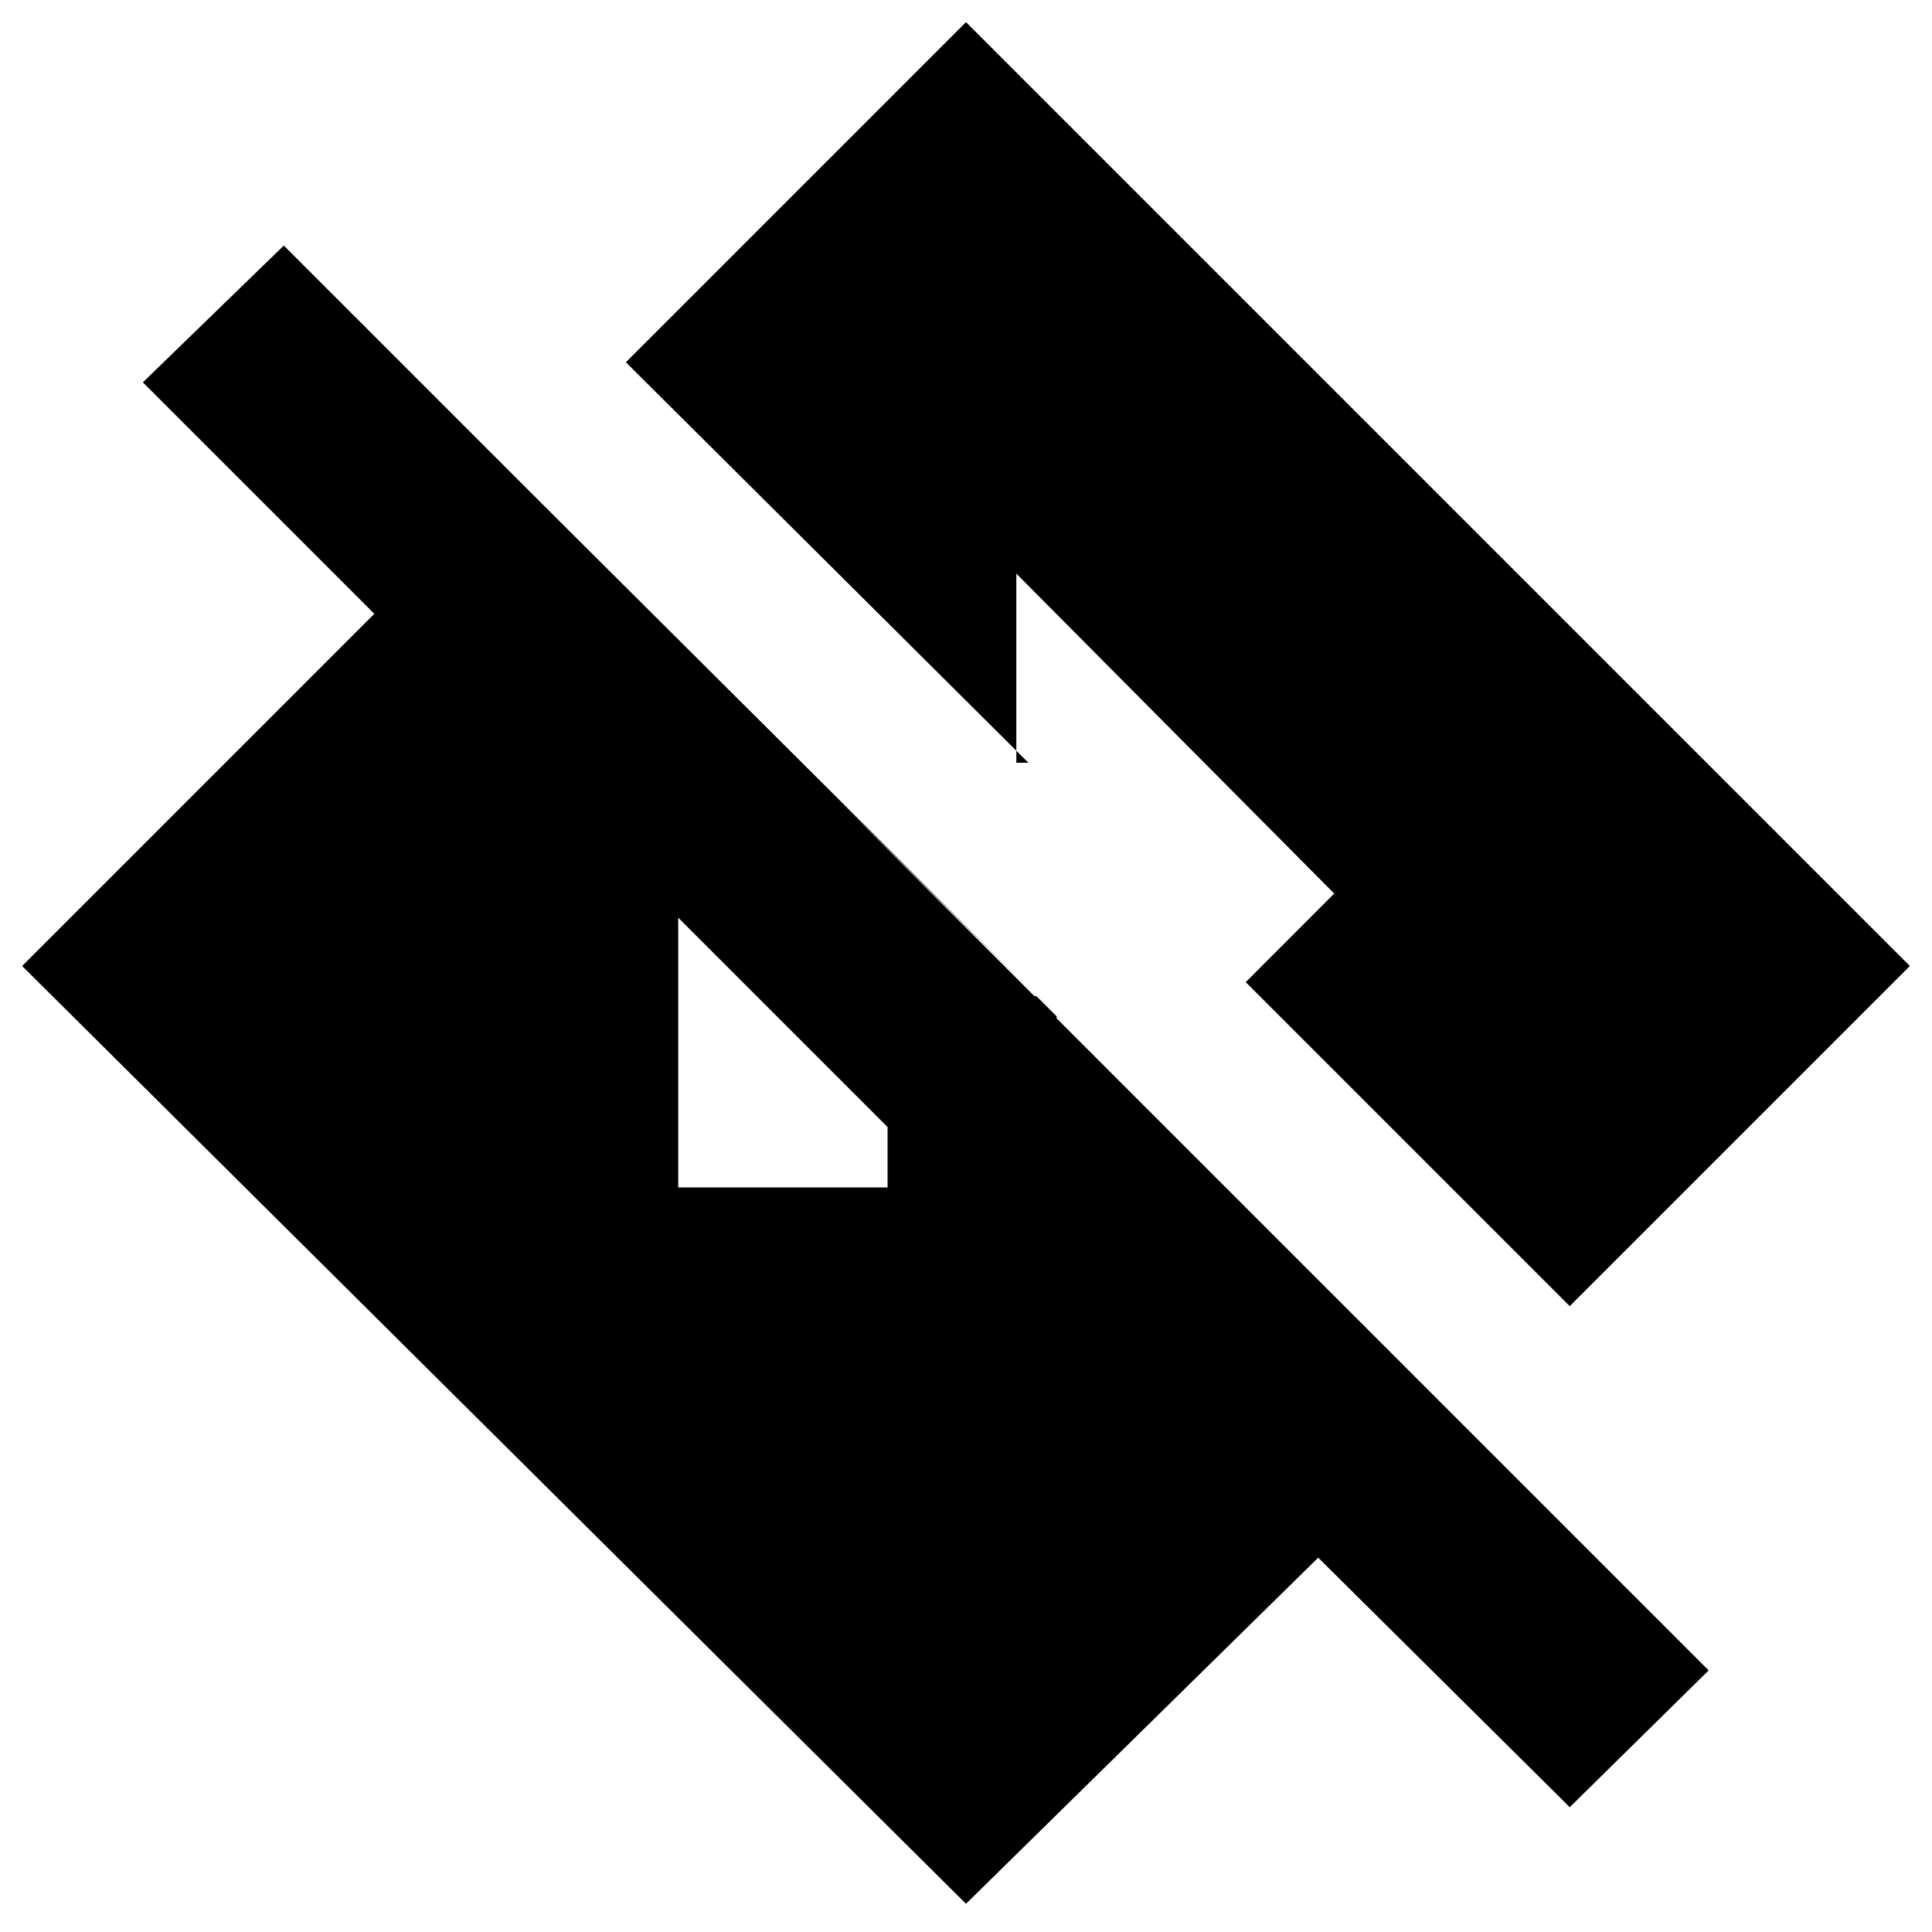 <svg xmlns="http://www.w3.org/2000/svg" height="20" width="20"><path d="m16.25 18.708-2.604-2.583L10 19.708.229 10l5.083-5.083 5.626 5.604v2.896L1.479 3.958l1.459-1.416 14.75 14.75Zm-9.229-6.416h2.167v-1.98h1.541L8.562 8.167h-.458q-.416 0-.75.312-.333.313-.333.771Zm9.229 1.229-3.354-3.354.916-.917-3.291-3.312v1.958h.125L6.479 3.75 10 .229 19.771 10Z"/></svg>